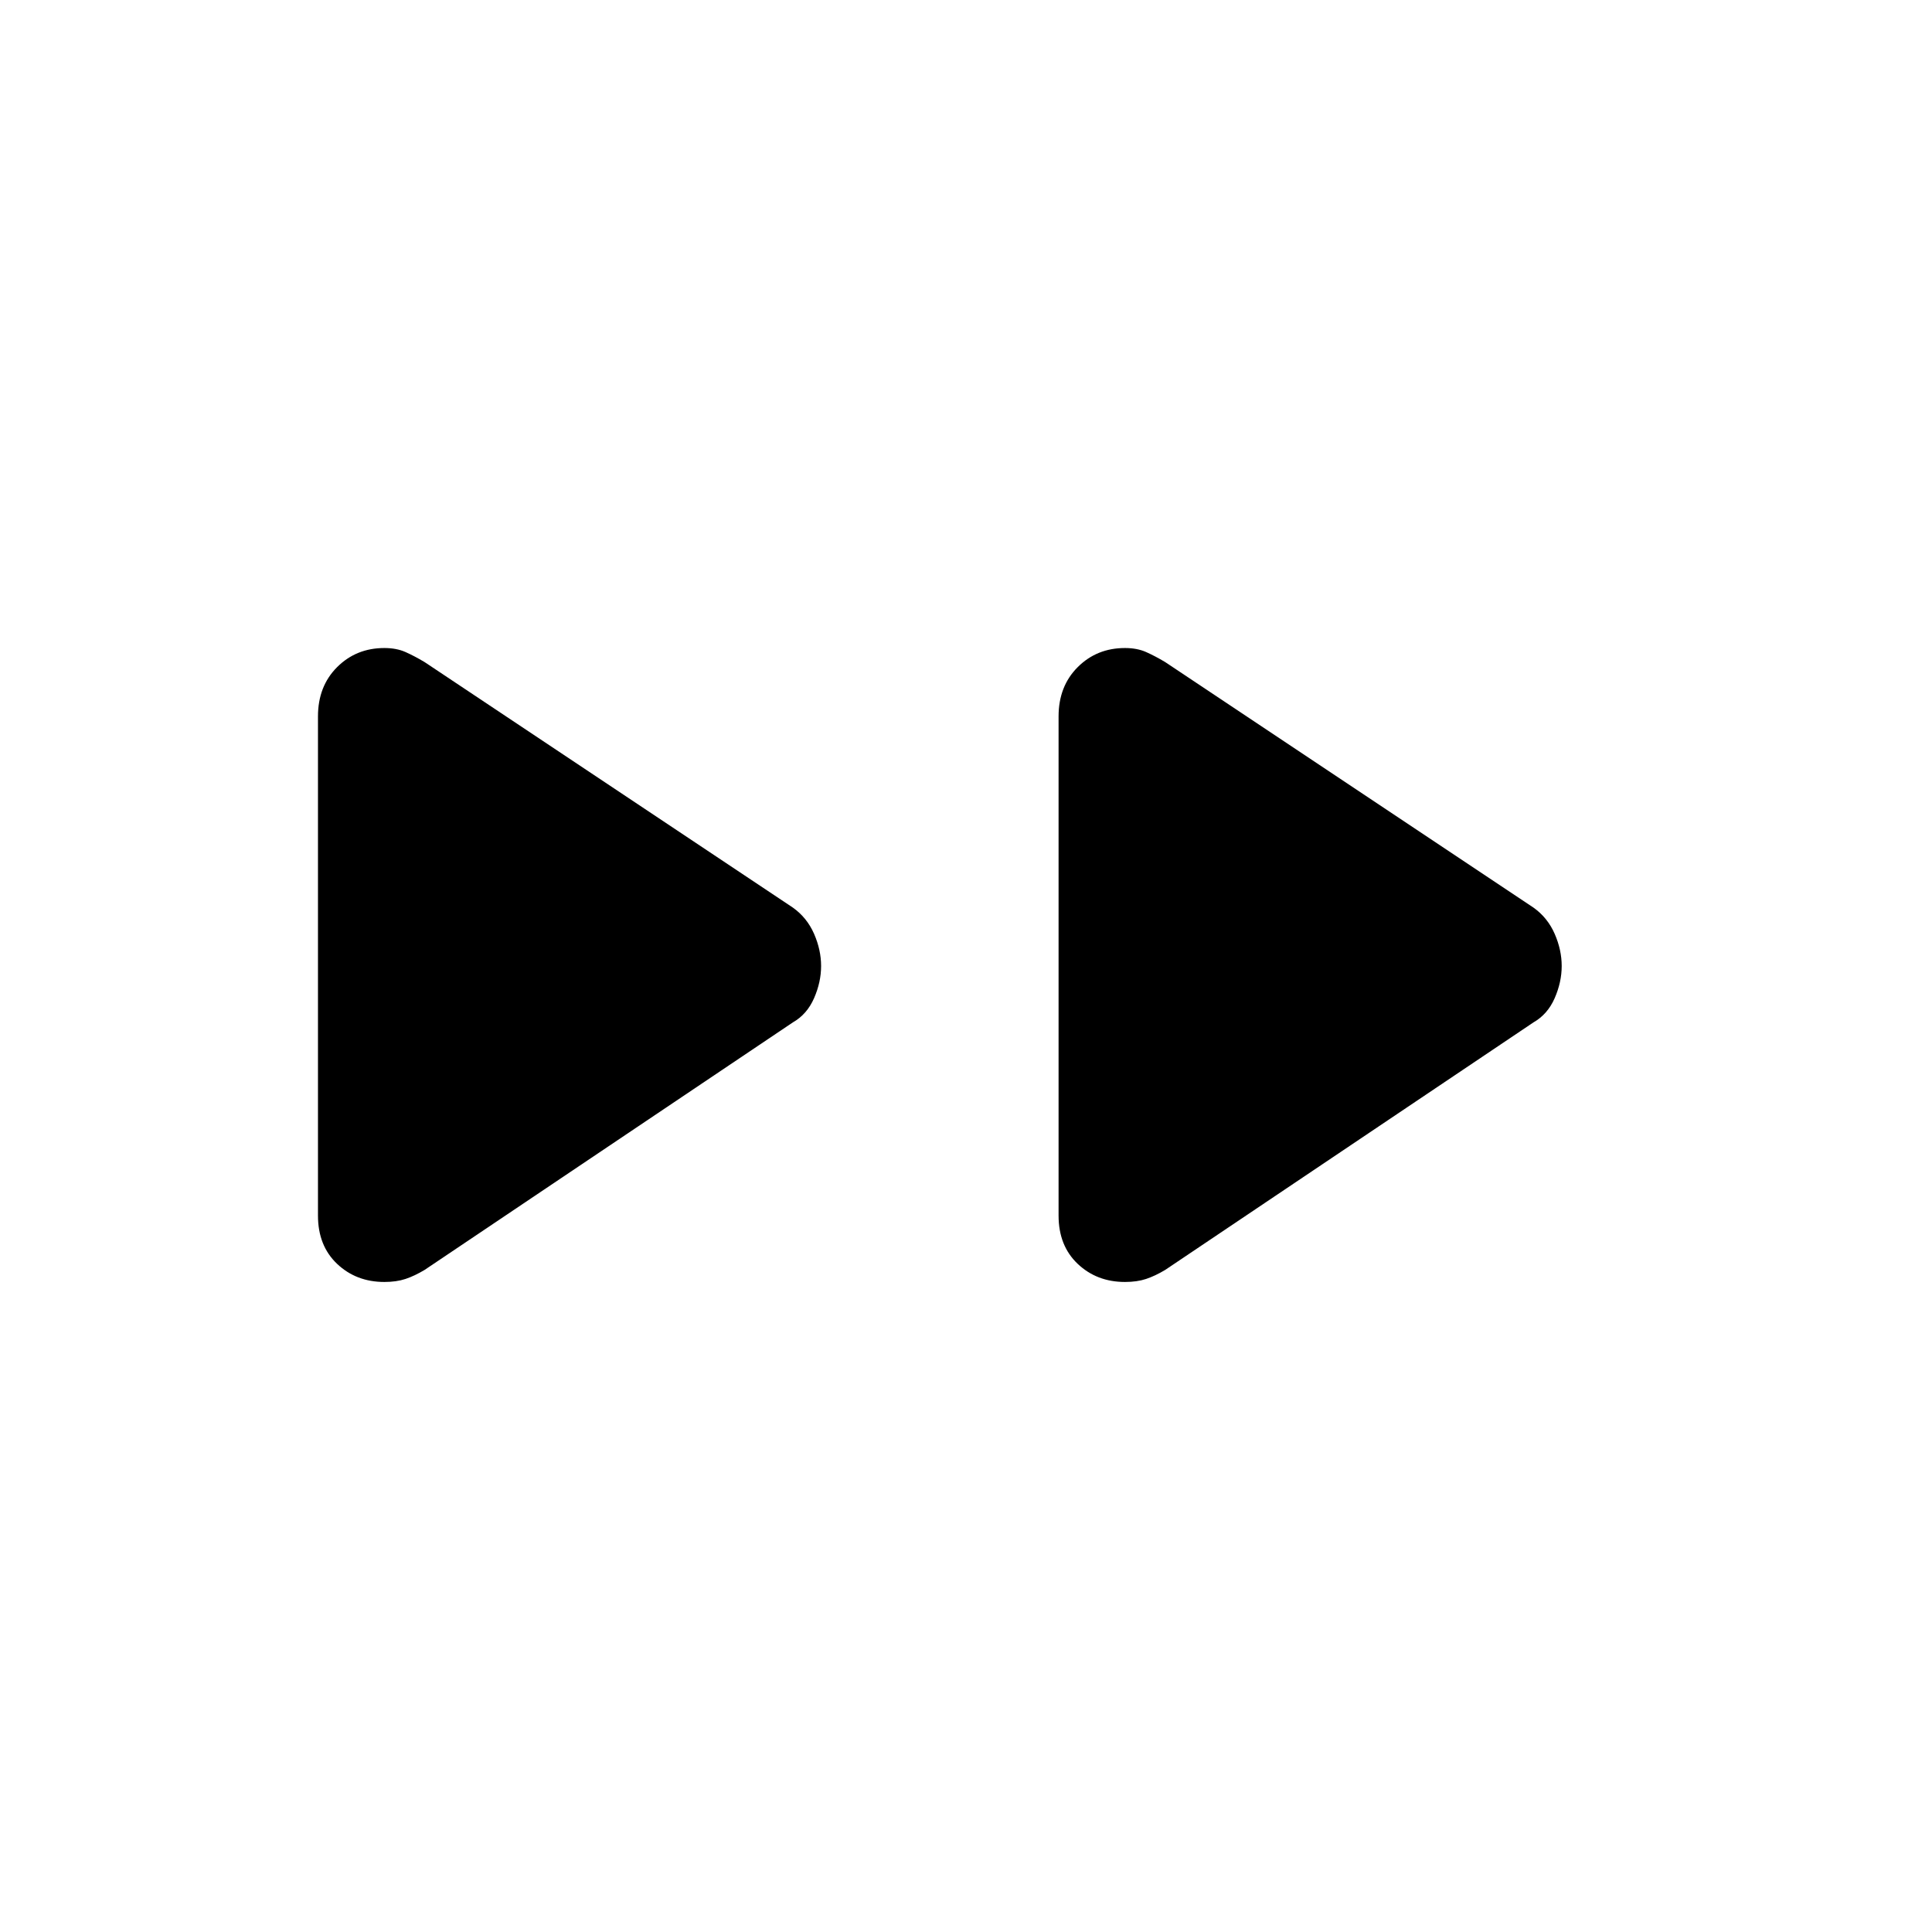 <svg xmlns="http://www.w3.org/2000/svg" height="48" viewBox="0 -960 960 960" width="48"><path d="M158-356v-248q0-15 9.5-24.5T191-638q6 0 10.5 2t9.5 5l183 122q7 5 10.5 13t3.5 16q0 8-3.5 16T394-452L211-329q-5 3-9.5 4.5T191-323q-14 0-23.5-9t-9.5-24Zm368 0v-248q0-15 9.5-24.5T559-638q6 0 10.5 2t9.5 5l183 122q7 5 10.5 13t3.5 16q0 8-3.5 16T762-452L579-329q-5 3-9.5 4.5T559-323q-14 0-23.5-9t-9.5-24Z"/></svg>